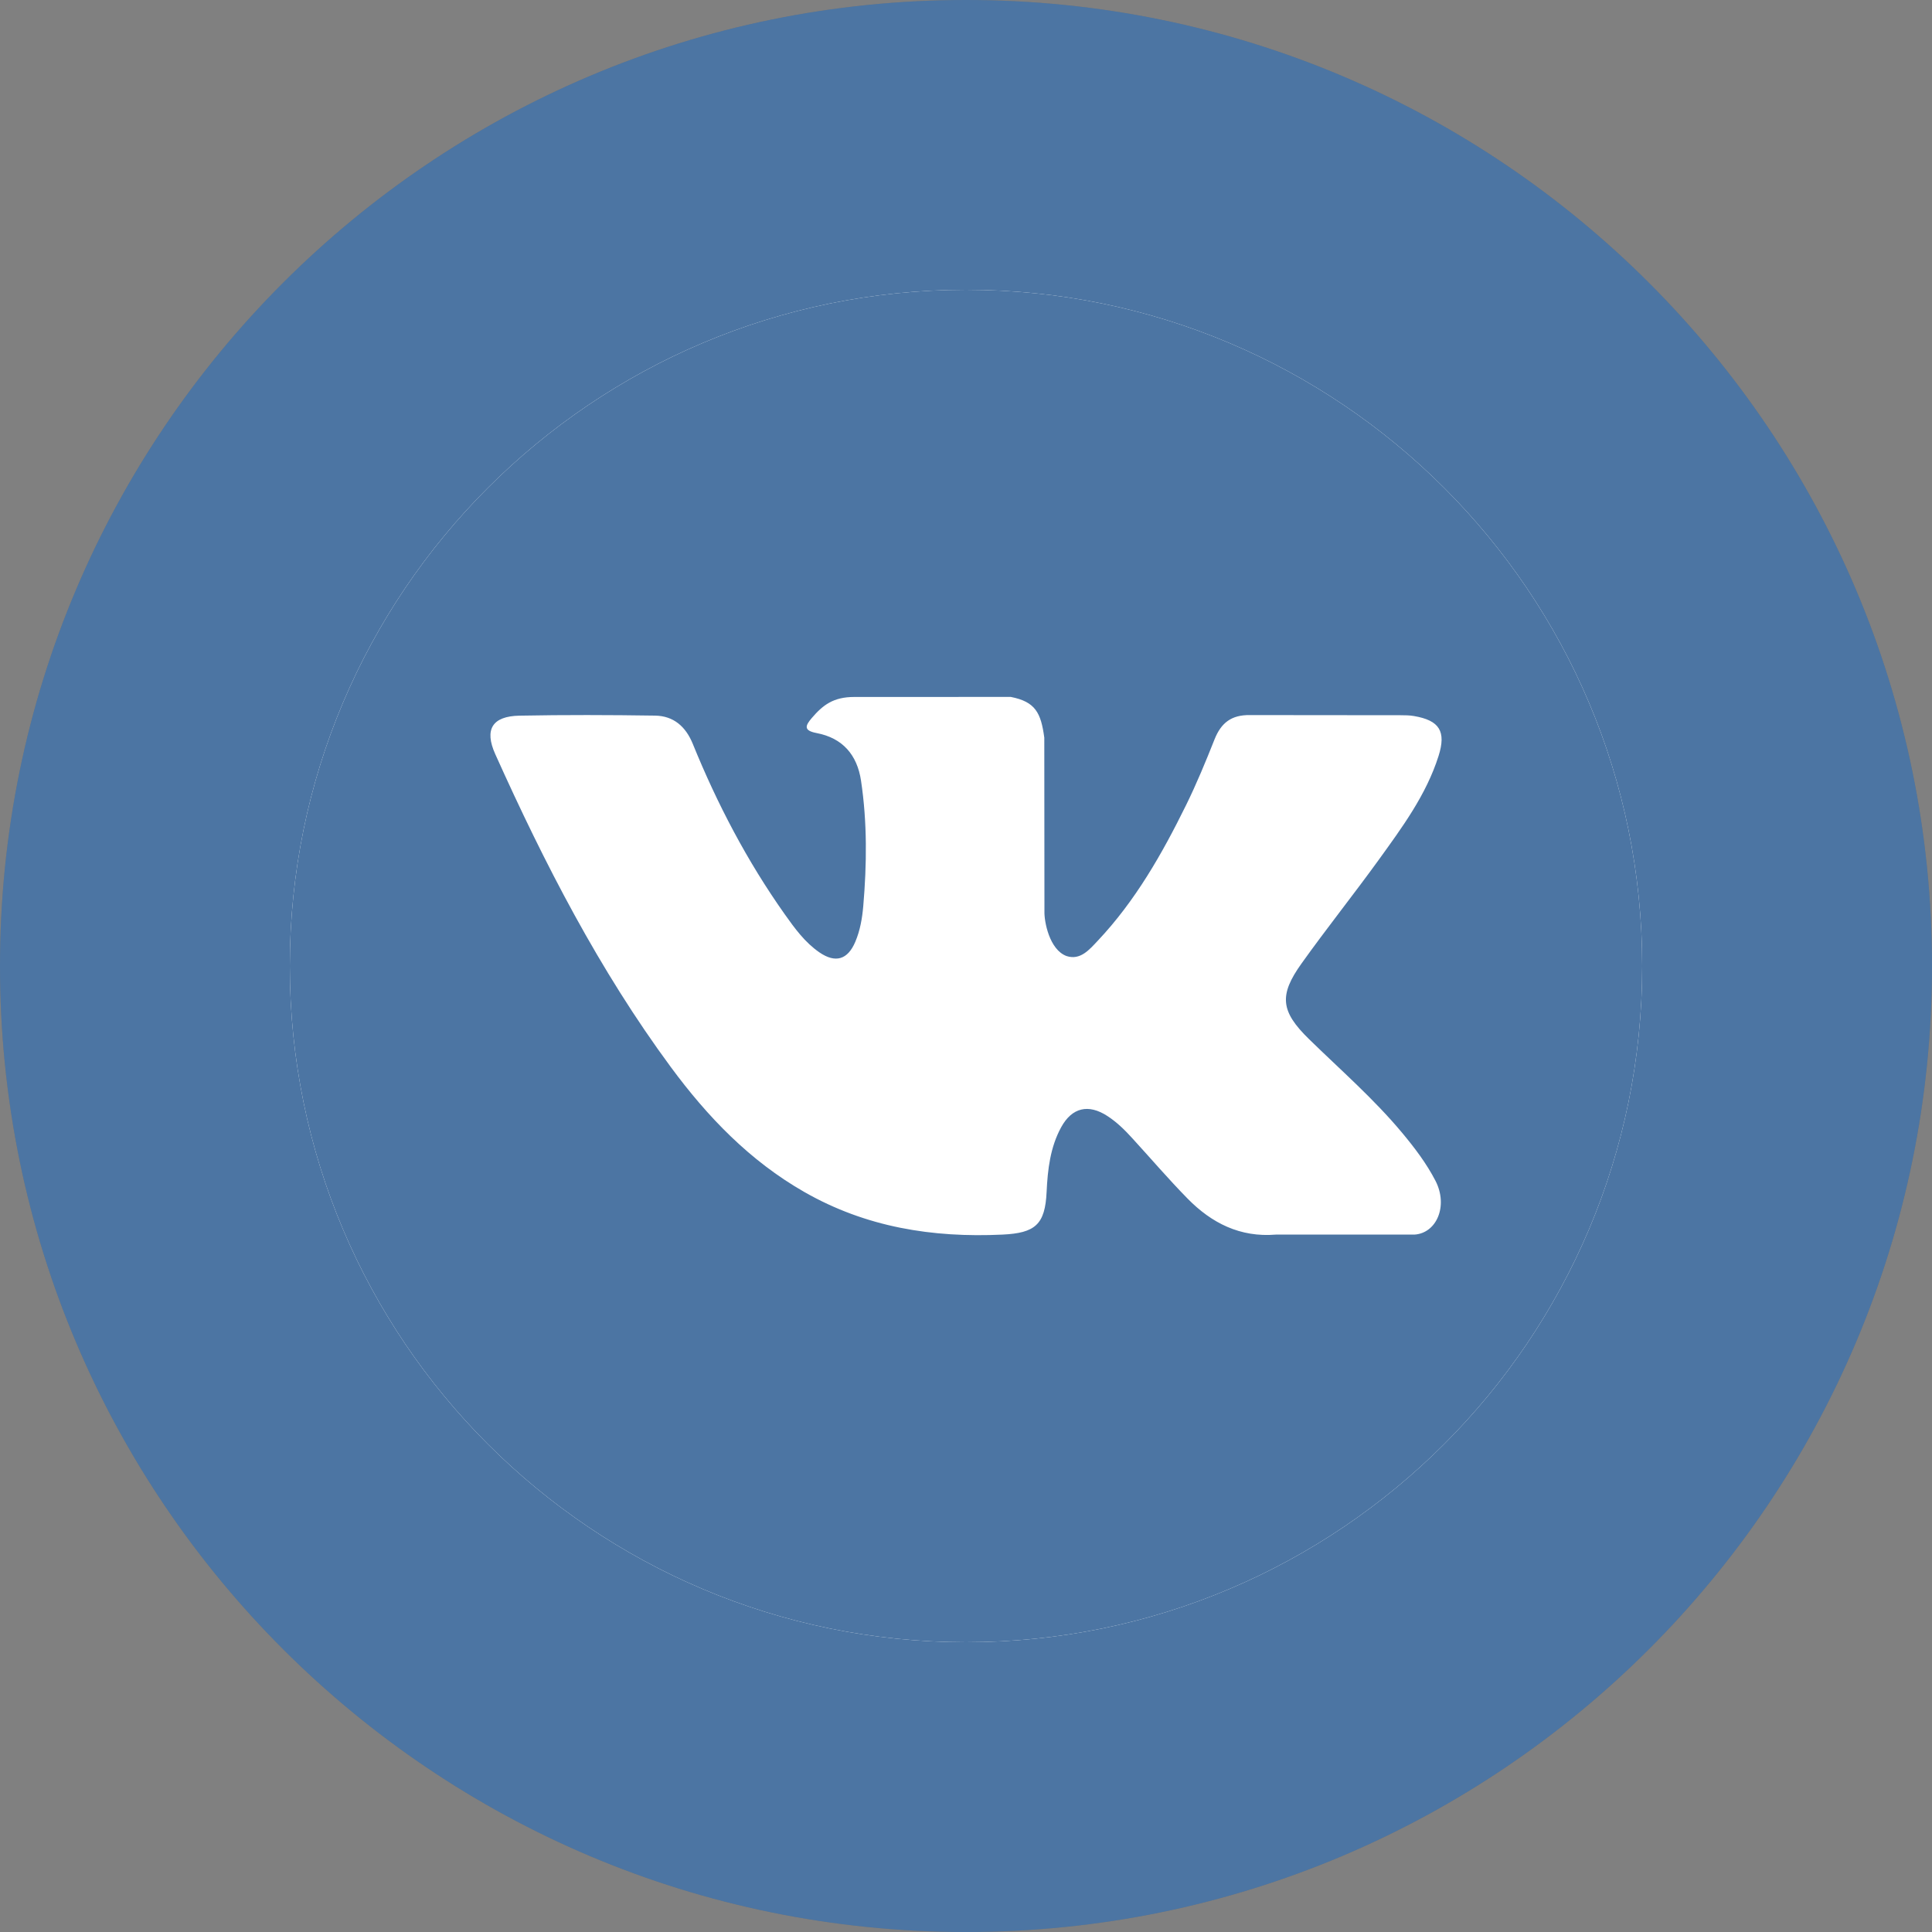 <svg width="40" height="40" viewBox="0 0 40 40" fill="none" xmlns="http://www.w3.org/2000/svg">
<rect x="0" y="0" width="40" height="40" fill="#808080" stroke="none"/>
<path d="M39.5 20C39.5 30.77 30.77 39.5 20 39.5C9.23 39.5 0.5 30.77 0.5 20C0.5 9.23 9.23 0.5 20 0.5C30.77 0.5 39.5 9.23 39.5 20Z" stroke="#282F36" stroke-opacity="0.15"/>
<path fill-rule="evenodd" clip-rule="evenodd" d="M19.997 10.006C17.282 10.006 16.941 10.017 15.875 10.066C14.811 10.114 14.084 10.284 13.448 10.531C12.791 10.786 12.234 11.128 11.678 11.684C11.122 12.239 10.78 12.797 10.525 13.454C10.278 14.09 10.109 14.817 10.06 15.881C10.011 16.947 10 17.288 10 20.003C10 22.718 10.011 23.058 10.06 24.124C10.109 25.188 10.278 25.915 10.525 26.551C10.78 27.208 11.122 27.766 11.678 28.322C12.234 28.877 12.791 29.219 13.448 29.475C14.084 29.722 14.811 29.891 15.875 29.939C16.941 29.988 17.282 30 19.997 30C22.712 30 23.052 29.988 24.119 29.939C25.183 29.891 25.909 29.722 26.545 29.475C27.203 29.219 27.76 28.877 28.316 28.322C28.872 27.766 29.213 27.208 29.469 26.551C29.716 25.915 29.885 25.188 29.933 24.124C29.982 23.058 29.994 22.718 29.994 20.003C29.994 17.288 29.982 16.947 29.933 15.881C29.885 14.817 29.716 14.09 29.469 13.454C29.213 12.797 28.872 12.239 28.316 11.684C27.76 11.128 27.203 10.786 26.545 10.531C25.909 10.284 25.183 10.114 24.119 10.066C23.052 10.017 22.712 10.006 19.997 10.006ZM19.997 11.807C22.666 11.807 22.982 11.817 24.036 11.865C25.011 11.91 25.54 12.073 25.893 12.21C26.359 12.391 26.692 12.608 27.042 12.957C27.392 13.307 27.609 13.64 27.79 14.107C27.927 14.459 28.09 14.988 28.134 15.963C28.182 17.017 28.192 17.333 28.192 20.003C28.192 22.672 28.182 22.988 28.134 24.042C28.09 25.017 27.927 25.546 27.79 25.899C27.609 26.365 27.392 26.698 27.042 27.048C26.692 27.398 26.359 27.614 25.893 27.796C25.54 27.933 25.011 28.096 24.036 28.14C22.983 28.188 22.666 28.198 19.997 28.198C17.327 28.198 17.011 28.188 15.957 28.14C14.983 28.096 14.453 27.933 14.101 27.796C13.634 27.614 13.301 27.398 12.951 27.048C12.602 26.698 12.385 26.365 12.204 25.899C12.067 25.546 11.904 25.017 11.86 24.042C11.811 22.988 11.801 22.672 11.801 20.003C11.801 17.333 11.811 17.017 11.86 15.963C11.904 14.988 12.067 14.459 12.204 14.107C12.385 13.64 12.602 13.307 12.951 12.957C13.301 12.608 13.634 12.391 14.101 12.21C14.453 12.073 14.983 11.91 15.957 11.865C17.011 11.817 17.328 11.807 19.997 11.807Z" fill="#282F36" fill-opacity="0.3"/>
<path fill-rule="evenodd" clip-rule="evenodd" d="M19.997 23.336C18.157 23.336 16.665 21.844 16.665 20.004C16.665 18.163 18.157 16.671 19.997 16.671C21.837 16.671 23.329 18.163 23.329 20.004C23.329 21.844 21.837 23.336 19.997 23.336ZM19.997 14.87C17.162 14.87 14.863 17.169 14.863 20.004C14.863 22.839 17.162 25.137 19.997 25.137C22.832 25.137 25.13 22.839 25.13 20.004C25.13 17.169 22.832 14.87 19.997 14.87Z" fill="#282F36" fill-opacity="0.3"/>
<path fill-rule="evenodd" clip-rule="evenodd" d="M26.533 14.666C26.533 15.329 25.996 15.866 25.333 15.866C24.671 15.866 24.134 15.329 24.134 14.666C24.134 14.004 24.671 13.467 25.333 13.467C25.996 13.467 26.533 14.004 26.533 14.666Z" fill="#282F36" fill-opacity="0.3"/>
<path fill-rule="evenodd" clip-rule="evenodd" d="M20 40C31.046 40 40 31.046 40 20C40 8.954 31.046 0 20 0C8.954 0 0 8.954 0 20C0 31.046 8.954 40 20 40Z" fill="#4C75A3"/>
<path fill-rule="evenodd" clip-rule="evenodd" d="M20 34C27.732 34 34 27.732 34 20C34 12.268 27.732 6 20 6C12.268 6 6 12.268 6 20C6 27.732 12.268 34 20 34Z" fill="white"/>
<path d="M20 6C12.268 6 6 12.268 6 20C6 27.732 12.268 34 20 34C27.732 34 34 27.732 34 20C34 12.268 27.732 6 20 6ZM27.102 21.514C27.754 22.151 28.444 22.751 29.03 23.454C29.29 23.766 29.534 24.087 29.721 24.449C29.986 24.965 29.746 25.531 29.285 25.561L26.416 25.561C25.676 25.622 25.086 25.323 24.589 24.817C24.192 24.413 23.824 23.982 23.442 23.565C23.286 23.393 23.122 23.232 22.926 23.105C22.535 22.851 22.195 22.929 21.971 23.337C21.743 23.753 21.691 24.214 21.669 24.676C21.638 25.352 21.434 25.529 20.755 25.561C19.305 25.629 17.929 25.409 16.651 24.678C15.523 24.033 14.649 23.123 13.889 22.093C12.407 20.084 11.273 17.88 10.253 15.612C10.024 15.101 10.192 14.828 10.755 14.817C11.691 14.799 12.627 14.802 13.563 14.816C13.944 14.822 14.196 15.04 14.343 15.4C14.849 16.645 15.469 17.829 16.246 18.927C16.453 19.219 16.664 19.511 16.965 19.718C17.298 19.946 17.551 19.87 17.708 19.499C17.808 19.264 17.851 19.012 17.873 18.759C17.947 17.893 17.956 17.028 17.827 16.166C17.747 15.627 17.444 15.279 16.906 15.177C16.632 15.125 16.672 15.024 16.806 14.867C17.037 14.597 17.253 14.43 17.686 14.43L20.927 14.429C21.437 14.529 21.552 14.758 21.621 15.273L21.624 18.874C21.618 19.073 21.724 19.663 22.082 19.794C22.368 19.888 22.557 19.658 22.728 19.477C23.506 18.652 24.059 17.679 24.555 16.672C24.774 16.227 24.963 15.768 25.146 15.307C25.282 14.966 25.494 14.799 25.879 14.805L28.999 14.808C29.091 14.808 29.185 14.809 29.276 14.825C29.802 14.915 29.946 15.141 29.783 15.654C29.527 16.46 29.029 17.131 28.543 17.805C28.022 18.525 27.466 19.221 26.949 19.945C26.475 20.606 26.513 20.939 27.102 21.514Z" fill="#4C75A3"/>
</svg>
